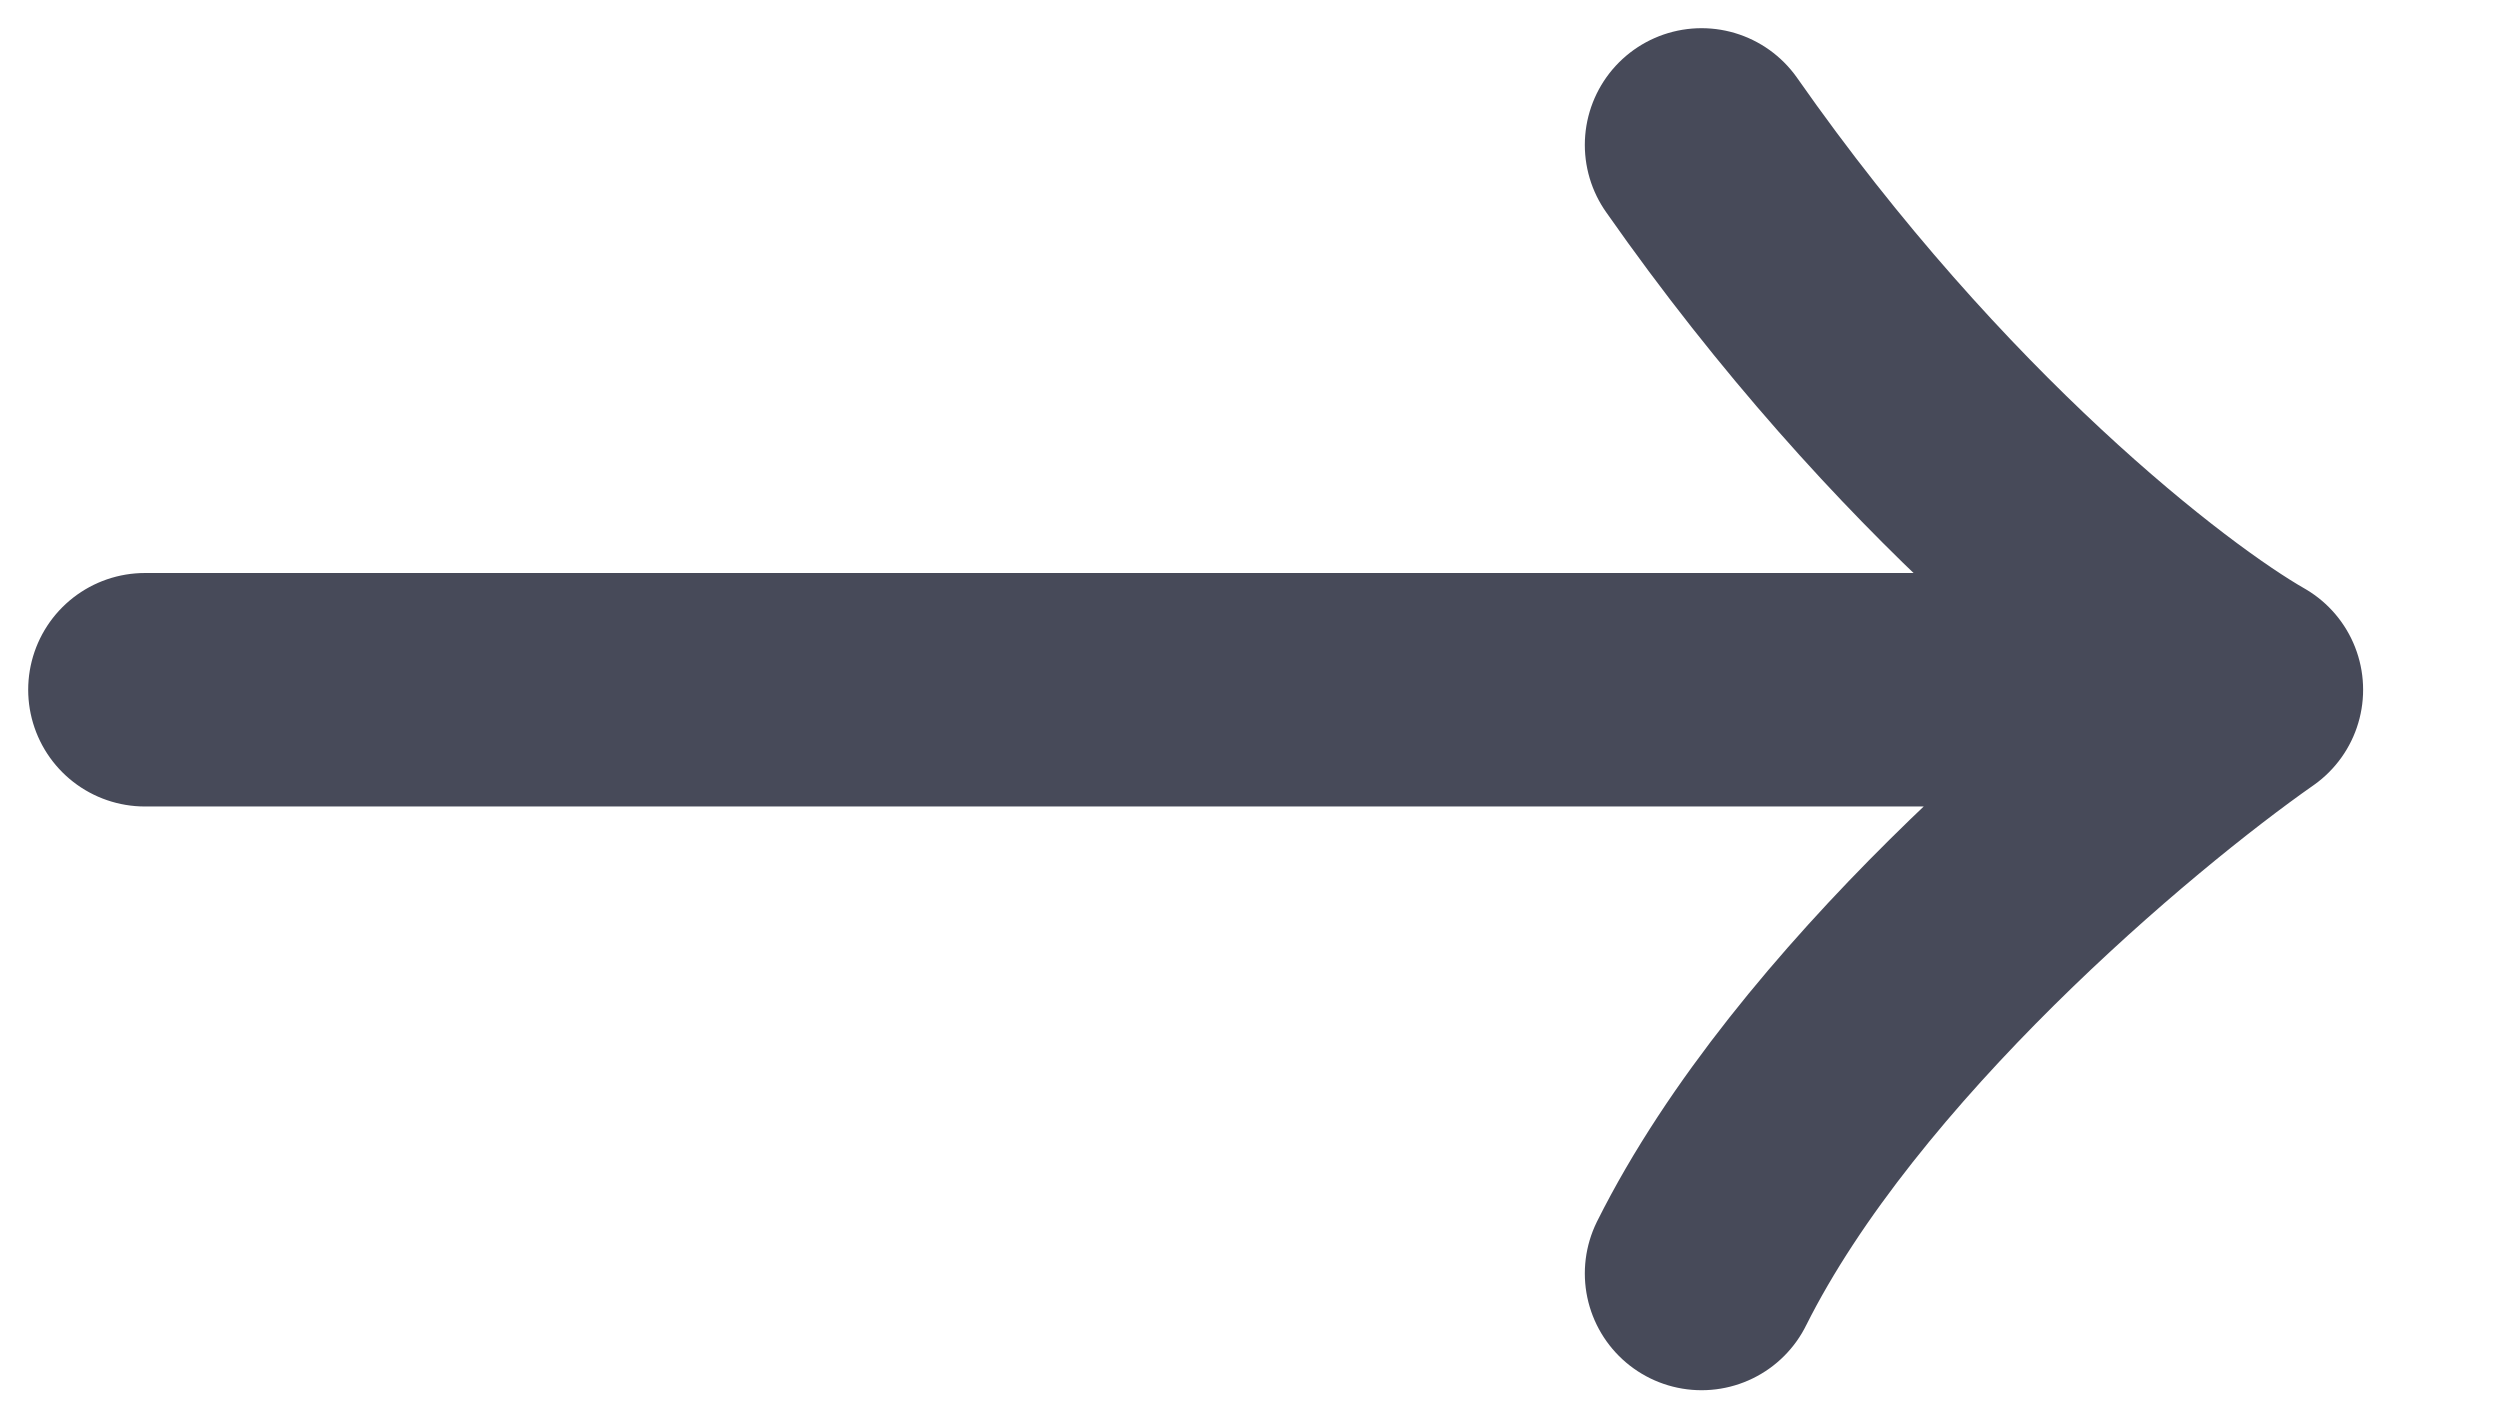 <svg width="69" height="39" viewBox="0 0 69 39" fill="none" xmlns="http://www.w3.org/2000/svg">
<path d="M4 19.037H62M62 19.037C59.494 17.605 52.978 12.593 46.963 4M62 19.037C58.42 21.543 50.4 28.274 46.963 35.148" stroke="#474A59" stroke-width="6.444" stroke-linecap="round"/>
</svg>
